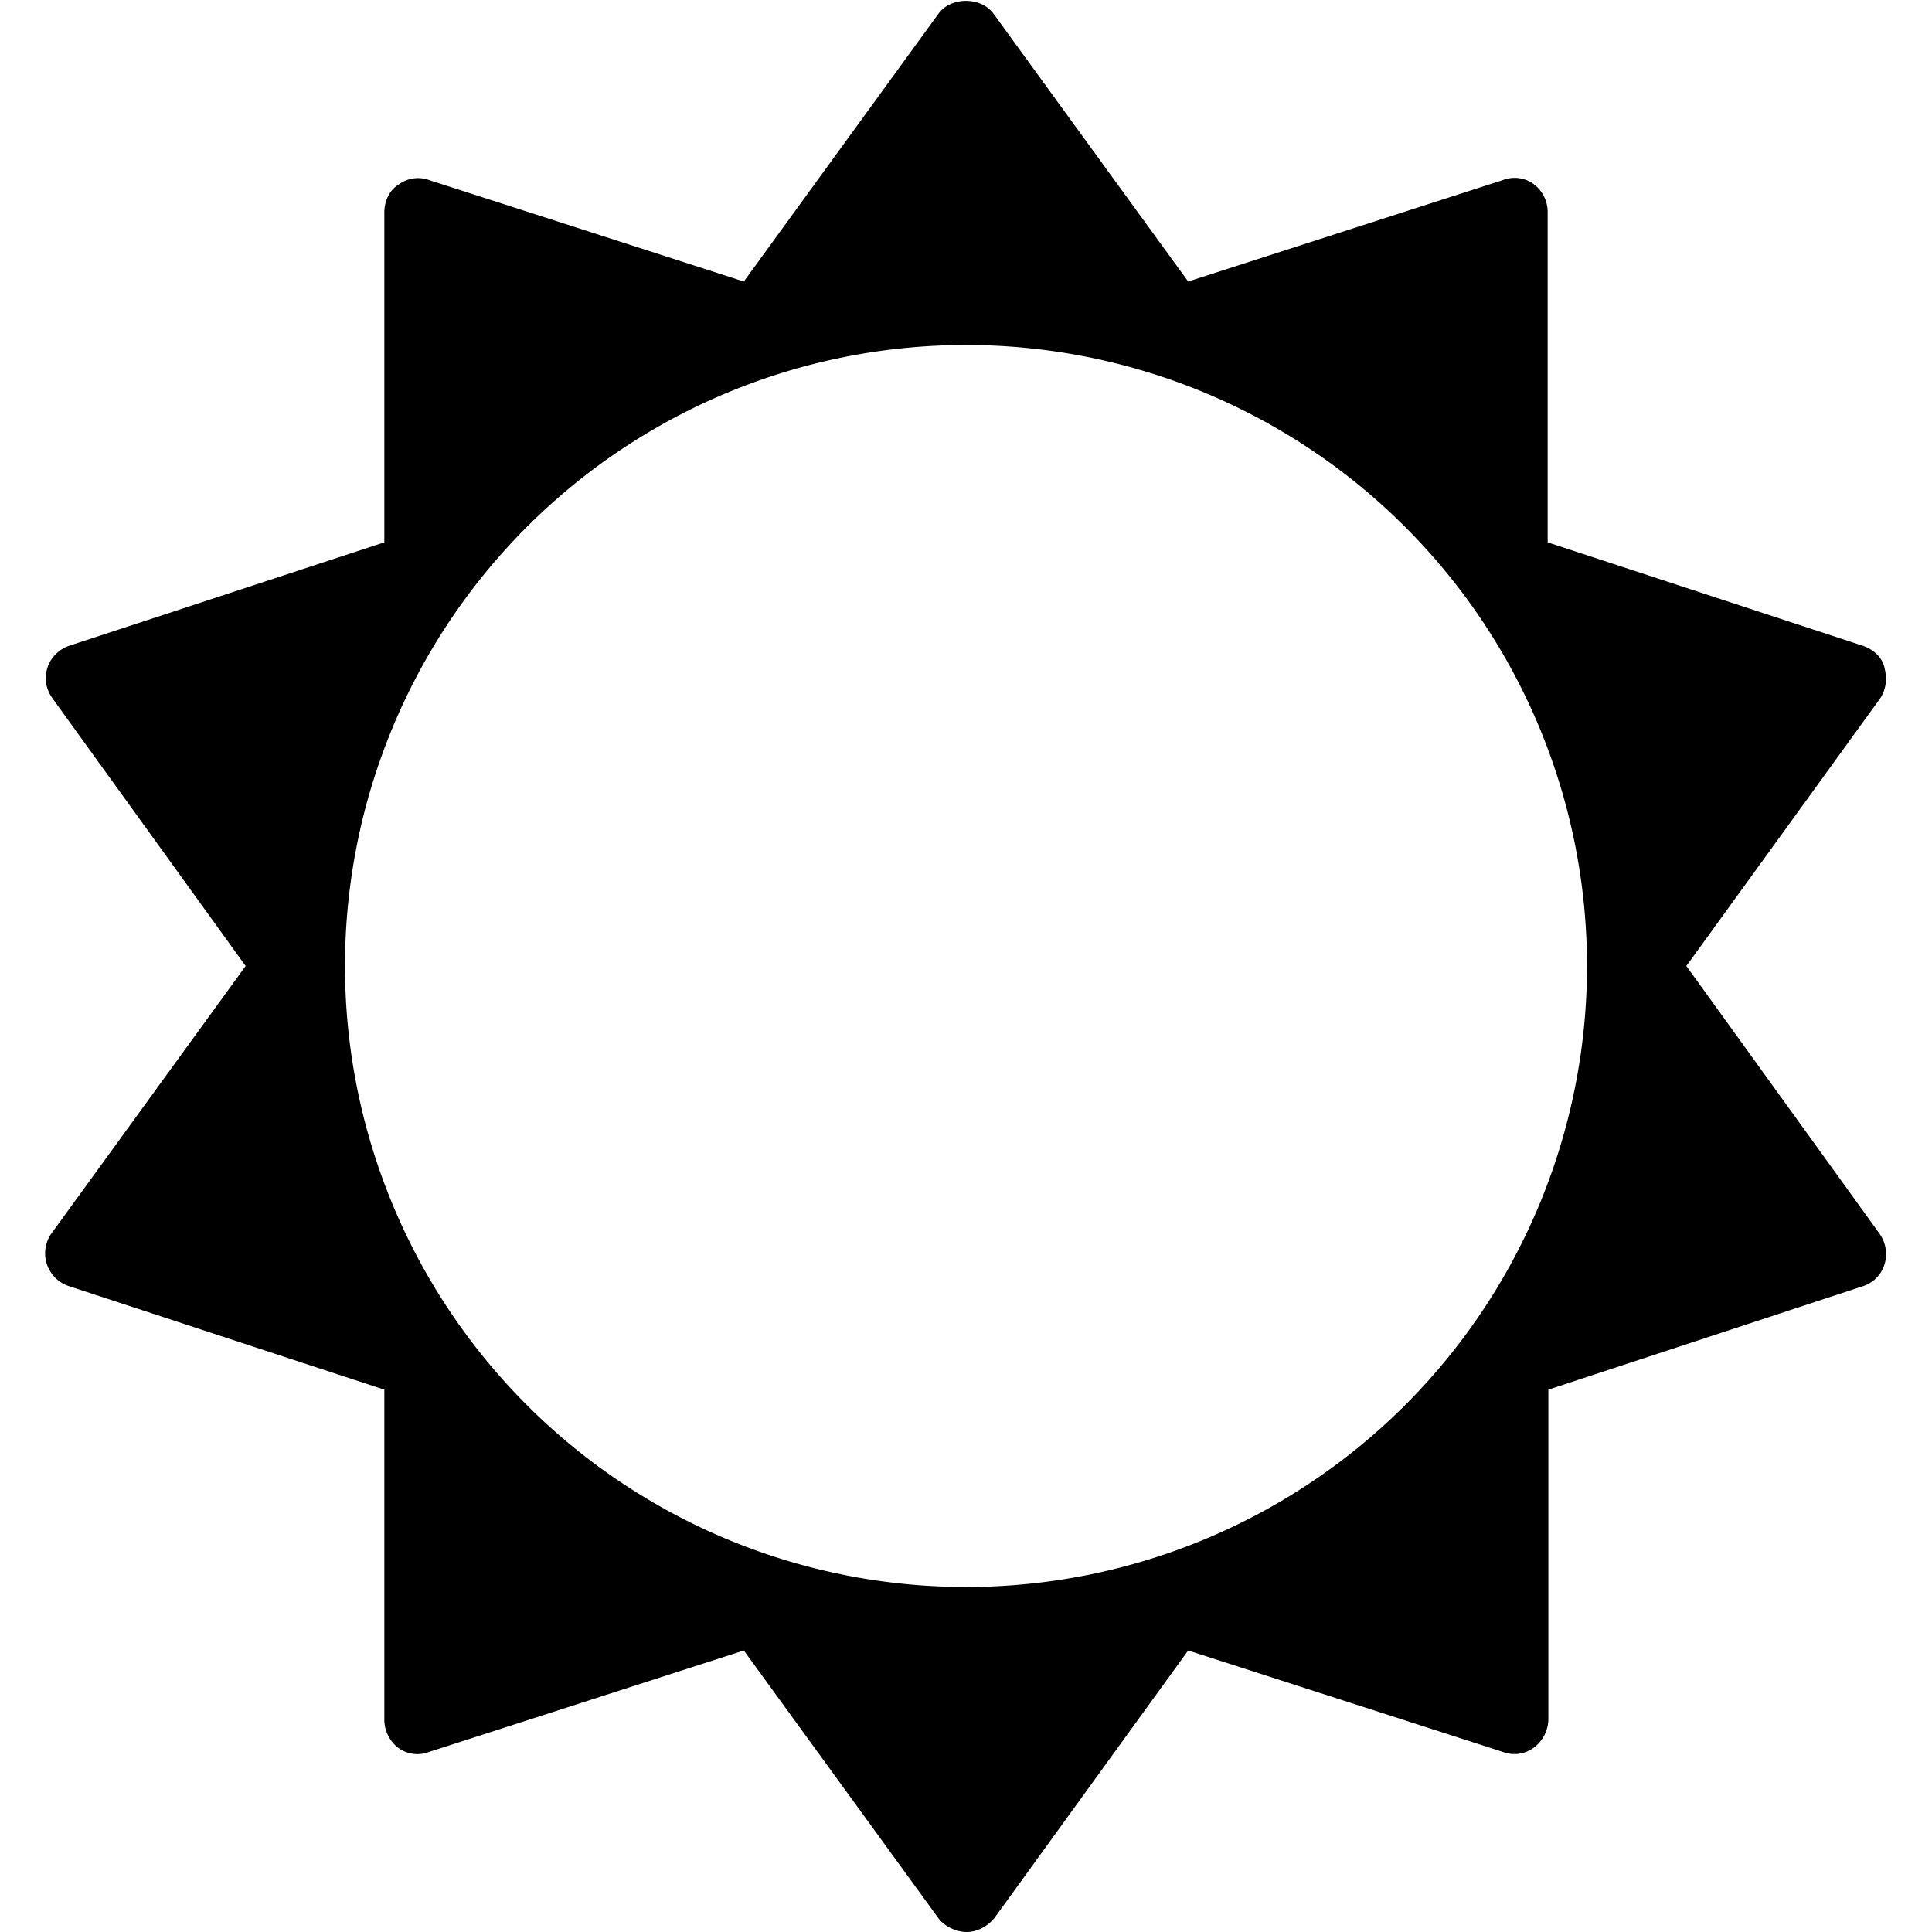 <svg xmlns="http://www.w3.org/2000/svg" viewBox="0 0 28 28" id="icon"><path d="M23 14a9 9 0 1 0-18 0 9 9 0 0 0 18 0zm4.31 4.33a.48.48 0 0 1-.31.31l-4.56 1.5v4.78a.52.52 0 0 1-.2.4.47.47 0 0 1-.46.07l-4.56-1.47-2.81 3.88c-.1.12-.25.2-.4.2s-.32-.08-.41-.2l-2.82-3.88-4.56 1.47a.47.47 0 0 1-.45-.06.52.52 0 0 1-.2-.4v-4.79L1 18.64a.5.5 0 0 1-.25-.77L3.56 14l-2.8-3.88c-.1-.14-.12-.3-.07-.45s.17-.26.31-.31l4.57-1.5V3.08c0-.16.07-.32.2-.4a.47.47 0 0 1 .45-.07l4.56 1.47L13.6.2c.18-.25.62-.25.8 0l2.82 3.88 4.56-1.47a.47.47 0 0 1 .45.06c.13.1.2.25.2.4v4.79L27 9.36c.14.05.27.15.31.31s.03.31-.06.45L24.44 14l2.8 3.88a.51.51 0 0 1 .07.45z"/></svg>